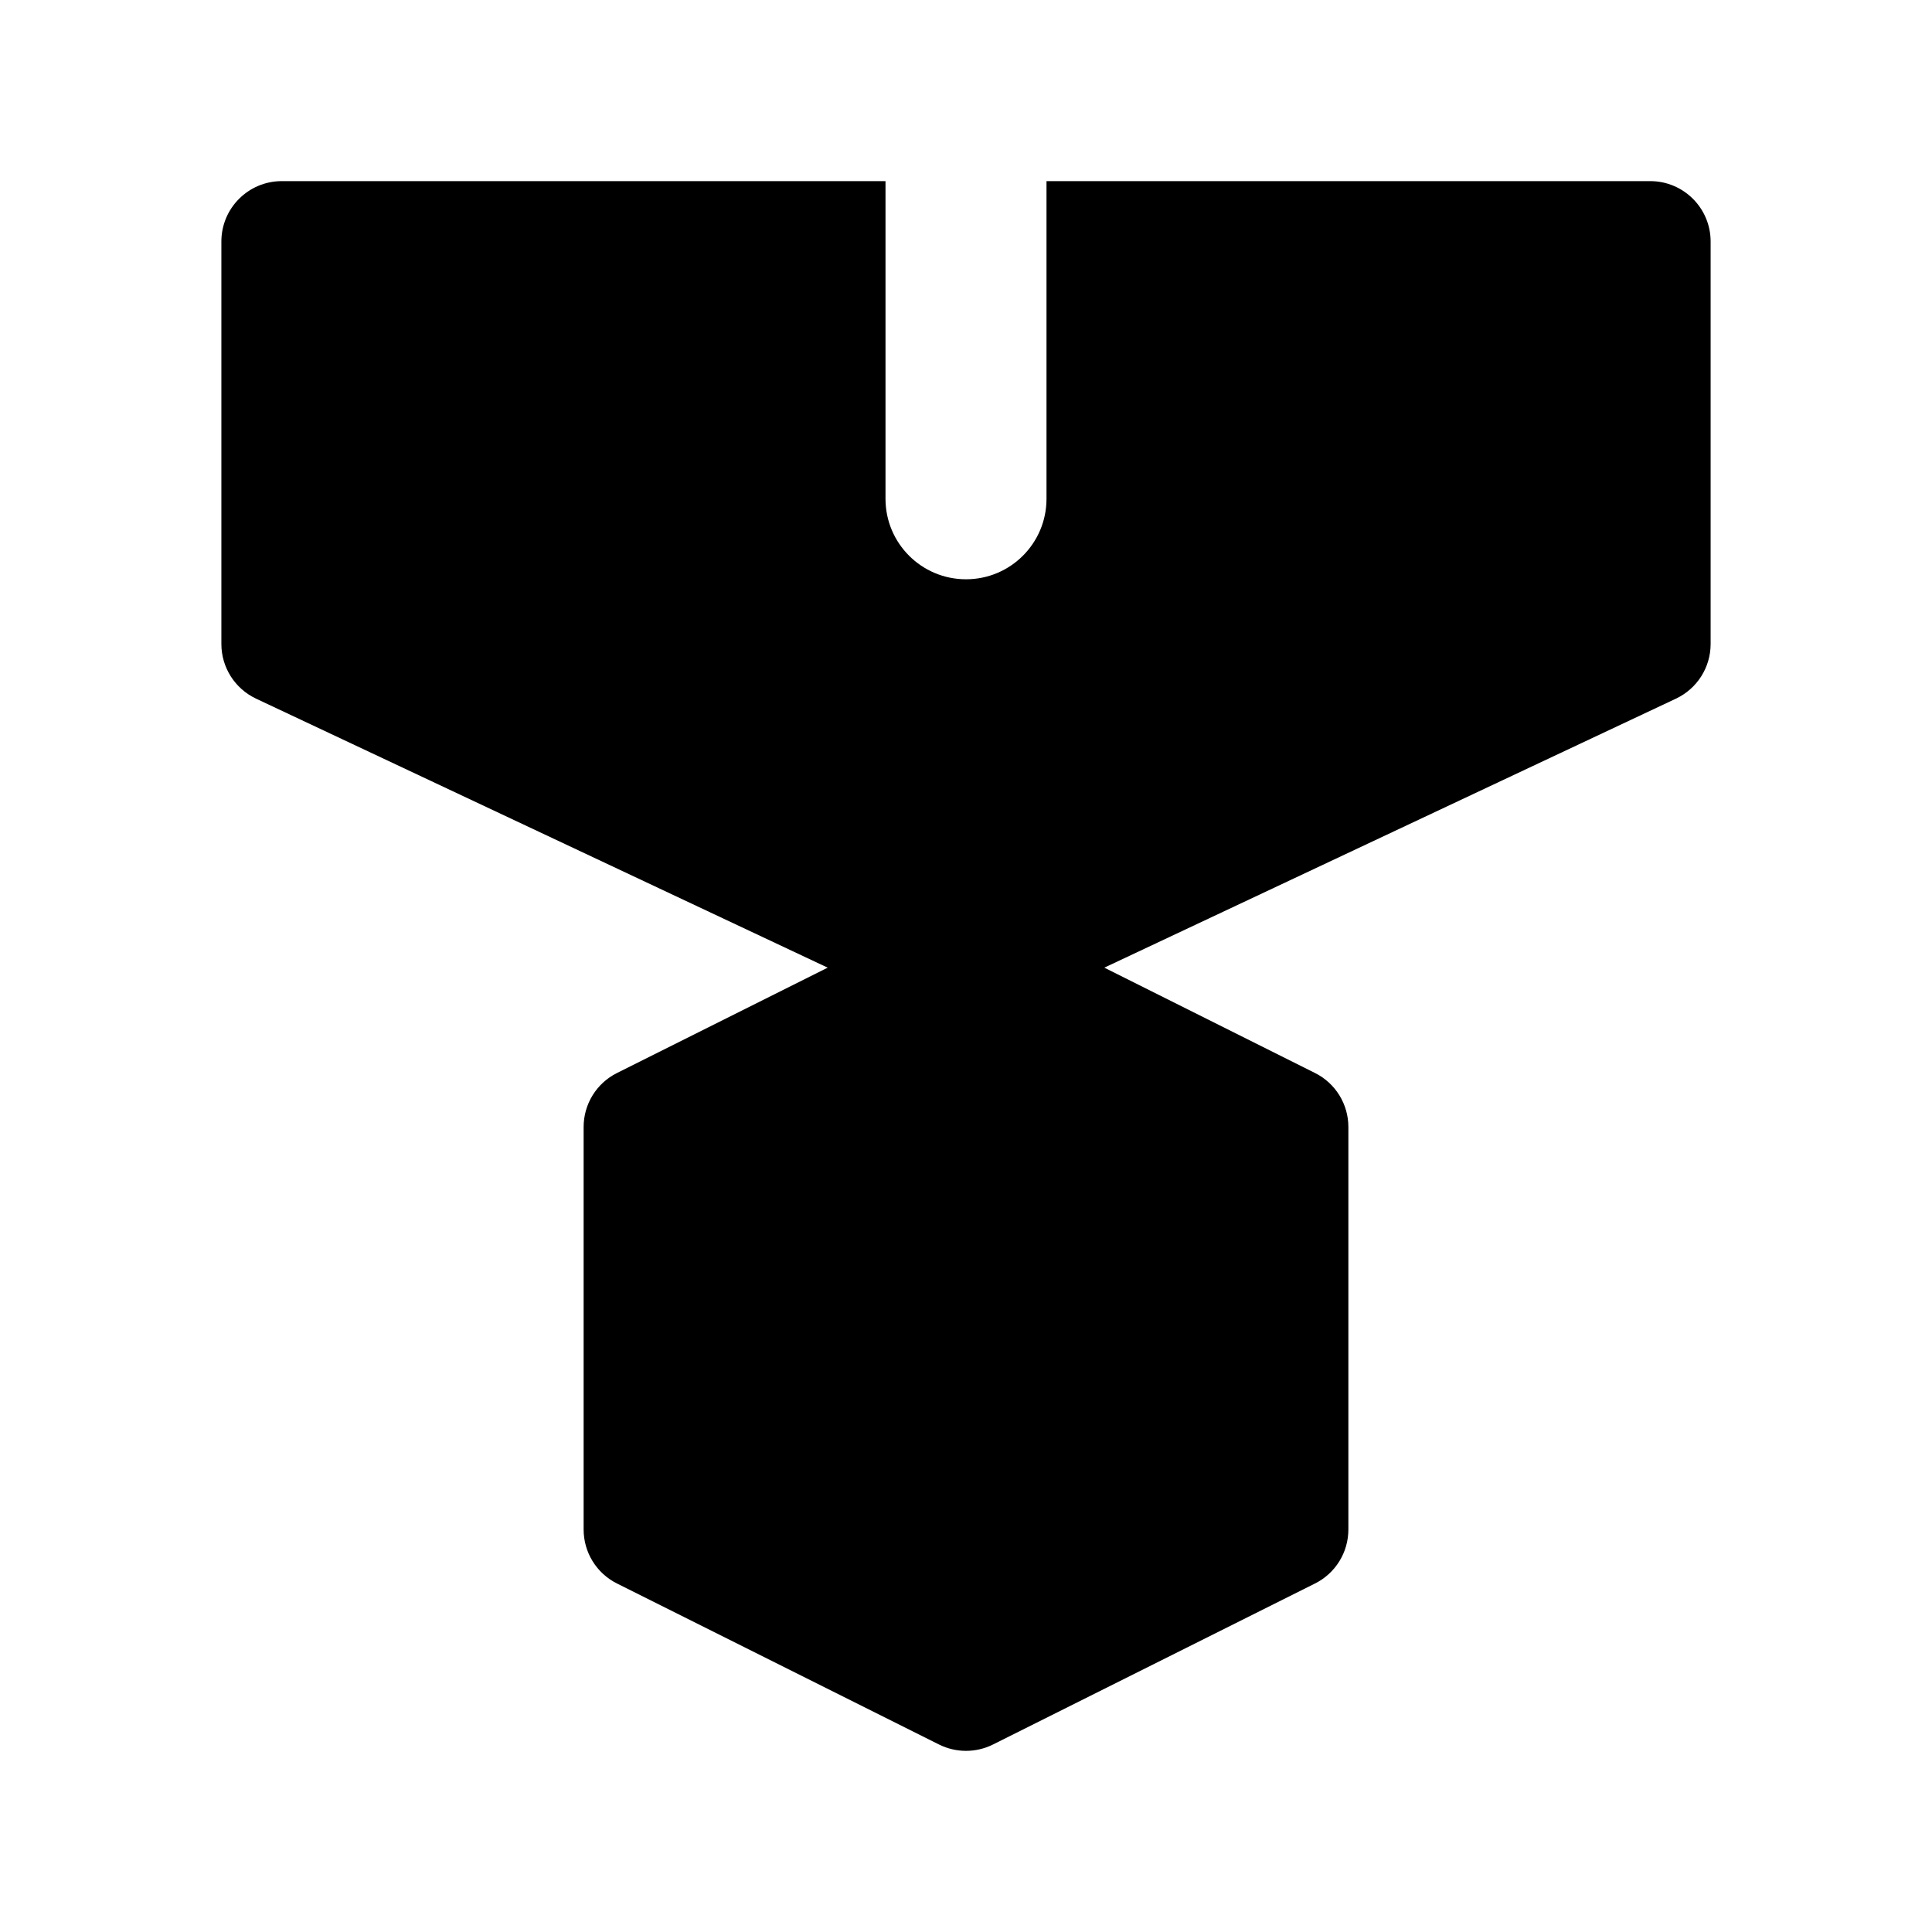 <svg width="24" height="24" viewBox="0 0 24 24" xmlns="http://www.w3.org/2000/svg">
    <path fill-rule="evenodd" clip-rule="evenodd" d="M11.665 11.329C11.876 11.224 12.124 11.224 12.335 11.329L16.335 13.329C16.59 13.456 16.75 13.716 16.75 14V19C16.75 19.284 16.59 19.544 16.335 19.671L12.335 21.671C12.124 21.776 11.876 21.776 11.665 21.671L7.665 19.671C7.41 19.544 7.25 19.284 7.25 19V14C7.25 13.716 7.41 13.456 7.665 13.329L11.665 11.329Z"/>
    <path fill-rule="evenodd" clip-rule="evenodd" d="M11 2.25H3.5C3.086 2.25 2.75 2.586 2.75 3V8C2.75 8.291 2.918 8.555 3.181 8.679L11.681 12.679C11.883 12.774 12.117 12.774 12.319 12.679L20.819 8.679C21.082 8.555 21.25 8.291 21.25 8V3C21.25 2.586 20.914 2.25 20.5 2.25H13V6.196C13 6.749 12.552 7.196 12 7.196C11.448 7.196 11 6.749 11 6.196V2.25Z"/>
</svg>
